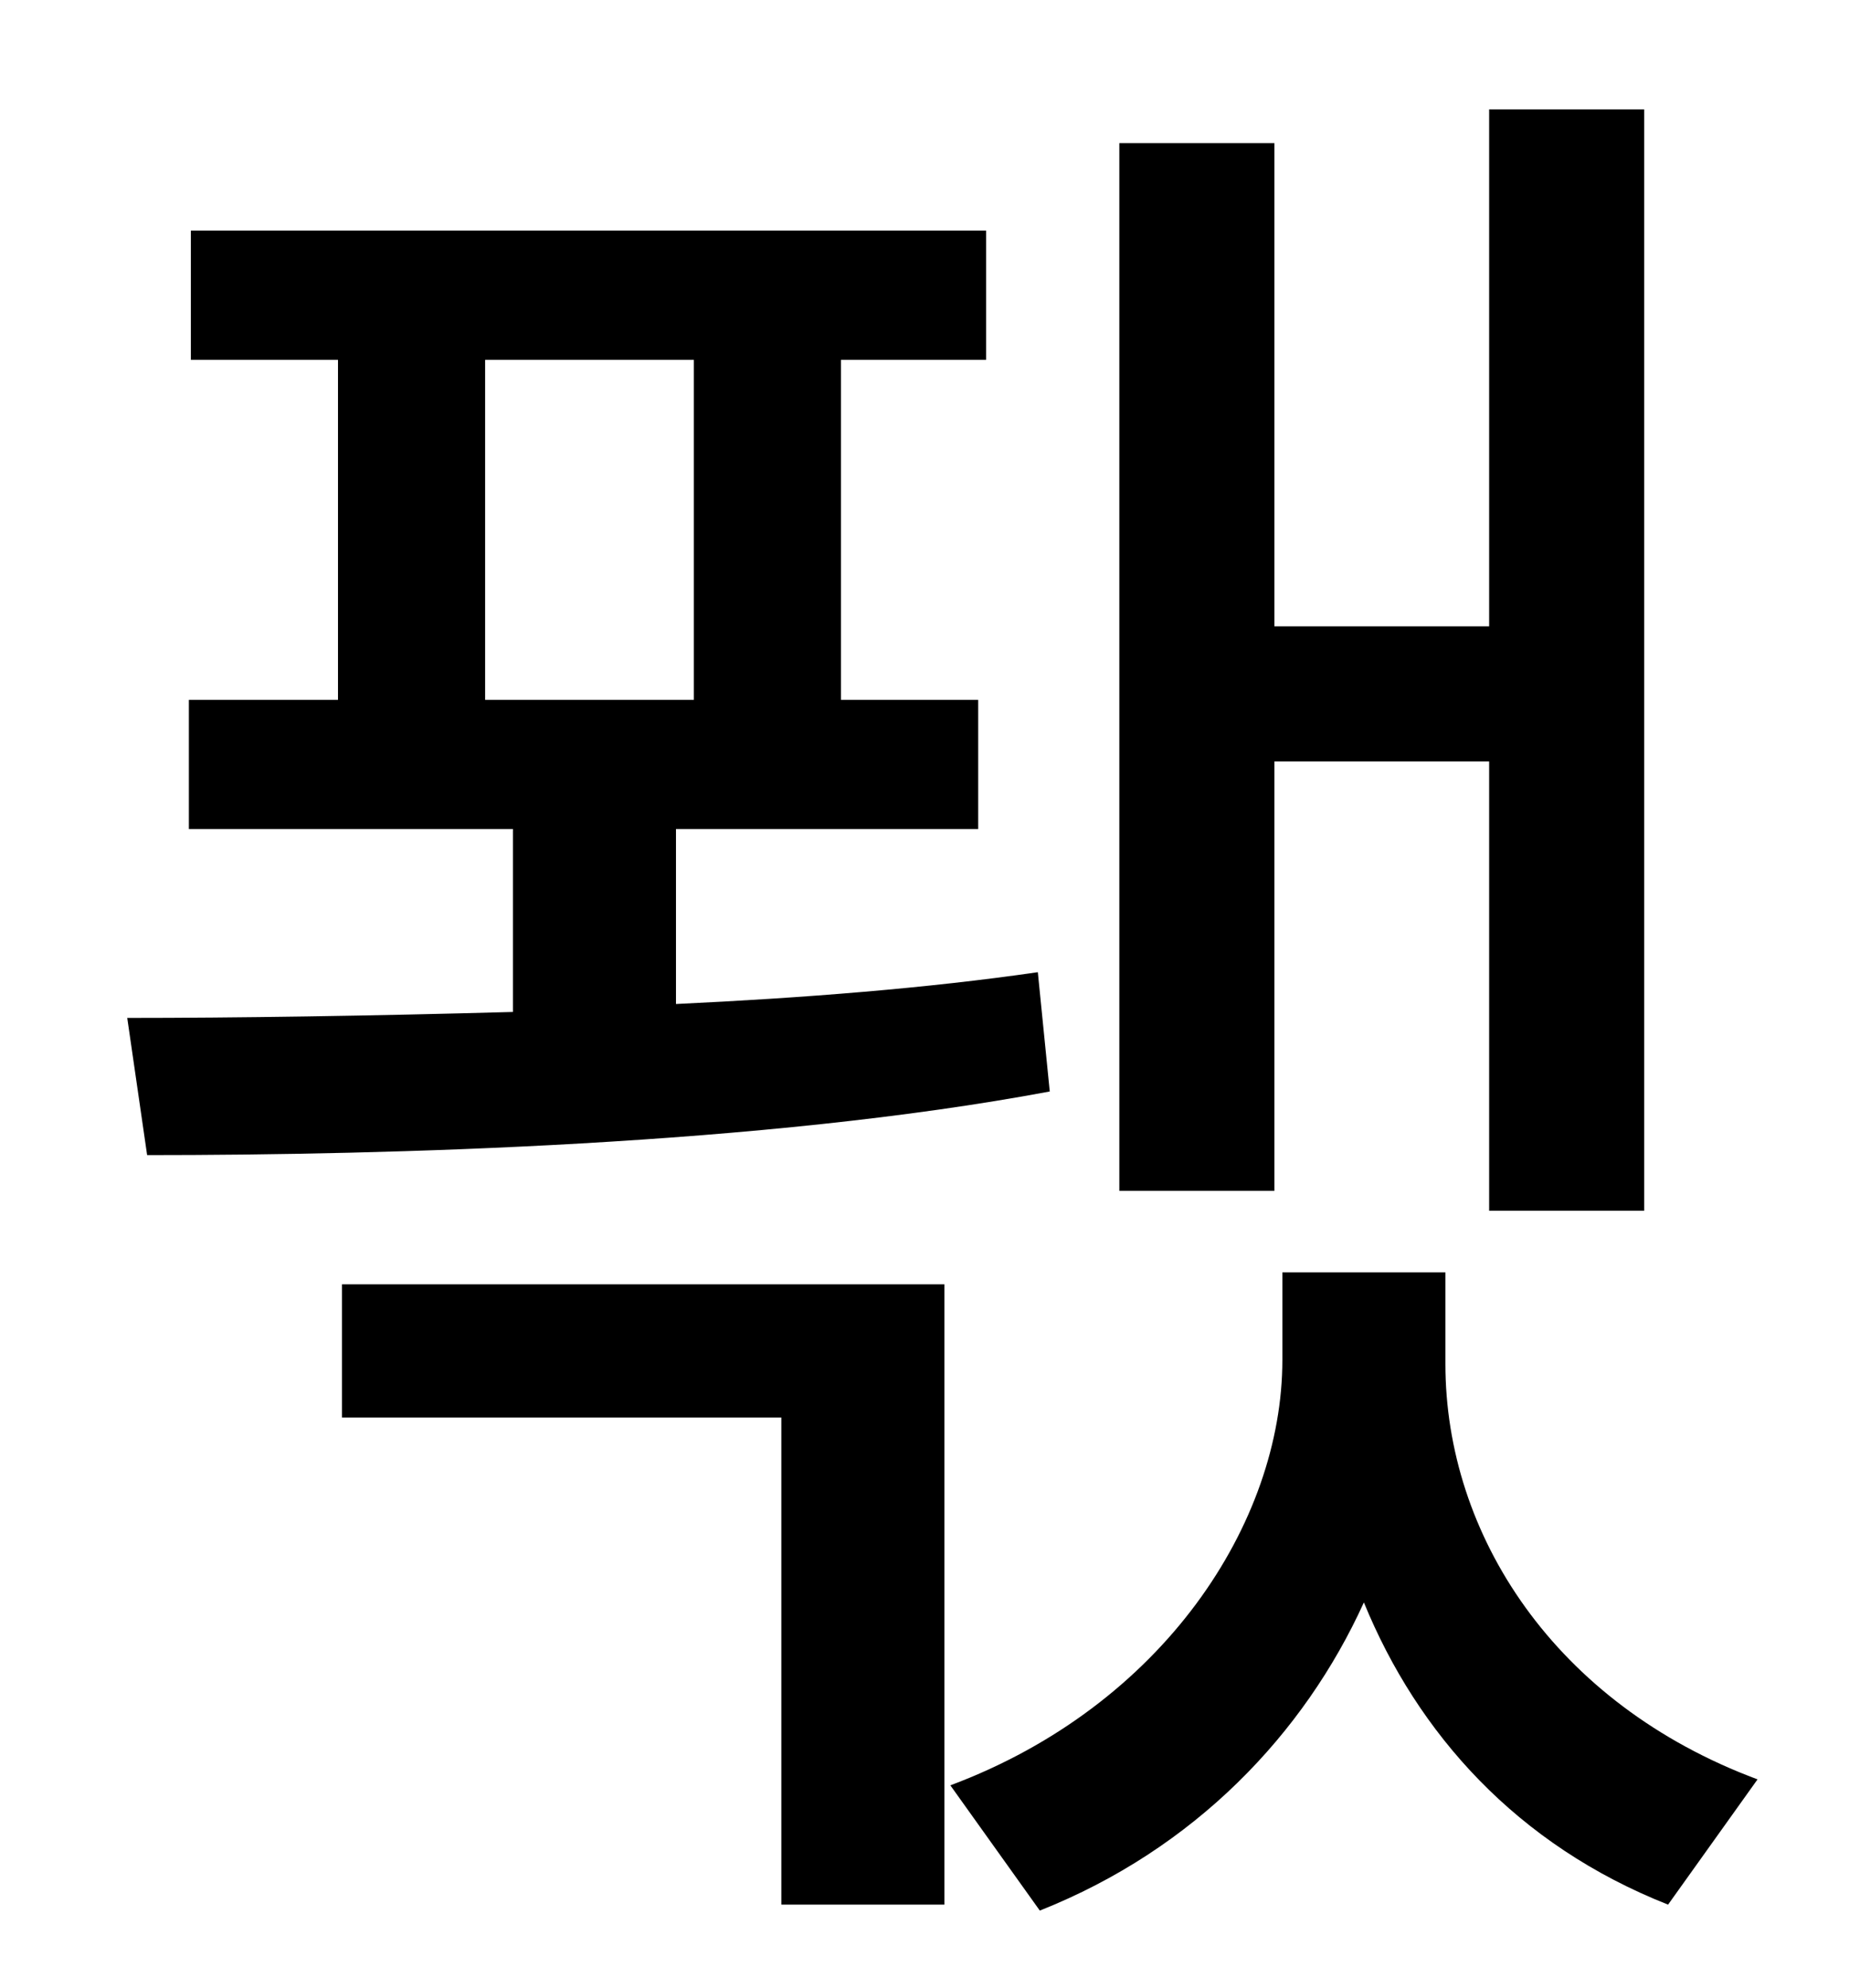 <?xml version="1.0" standalone="no"?>
<!DOCTYPE svg PUBLIC "-//W3C//DTD SVG 1.1//EN" "http://www.w3.org/Graphics/SVG/1.1/DTD/svg11.dtd" >
<svg xmlns="http://www.w3.org/2000/svg" xmlns:xlink="http://www.w3.org/1999/xlink" version="1.1" viewBox="-10 0 930 1000">
   <path fill="currentColor"
d="M631 383v216h-78v-527h78v243h108v-260h78v554h-78v-226h-108zM234 181v171h105v-171h-105zM512 489l6 60c-144 27 -333 32 -454 32l-10 -69c54 0 122 -1 194 -3v-92h-163v-65h75v-171h-74v-65h400v65h-73v171h69v65h-152v88c64 -3 127 -8 182 -16zM162 713v-67h303v312
h-82v-245h-221zM717 640v46c0 86 55 171 157 209l-45 63c-76 -30 -126 -86 -153 -152c-30 66 -85 124 -163 155l-45 -63c107 -40 167 -132 167 -214v-44h82z" />
</svg>
